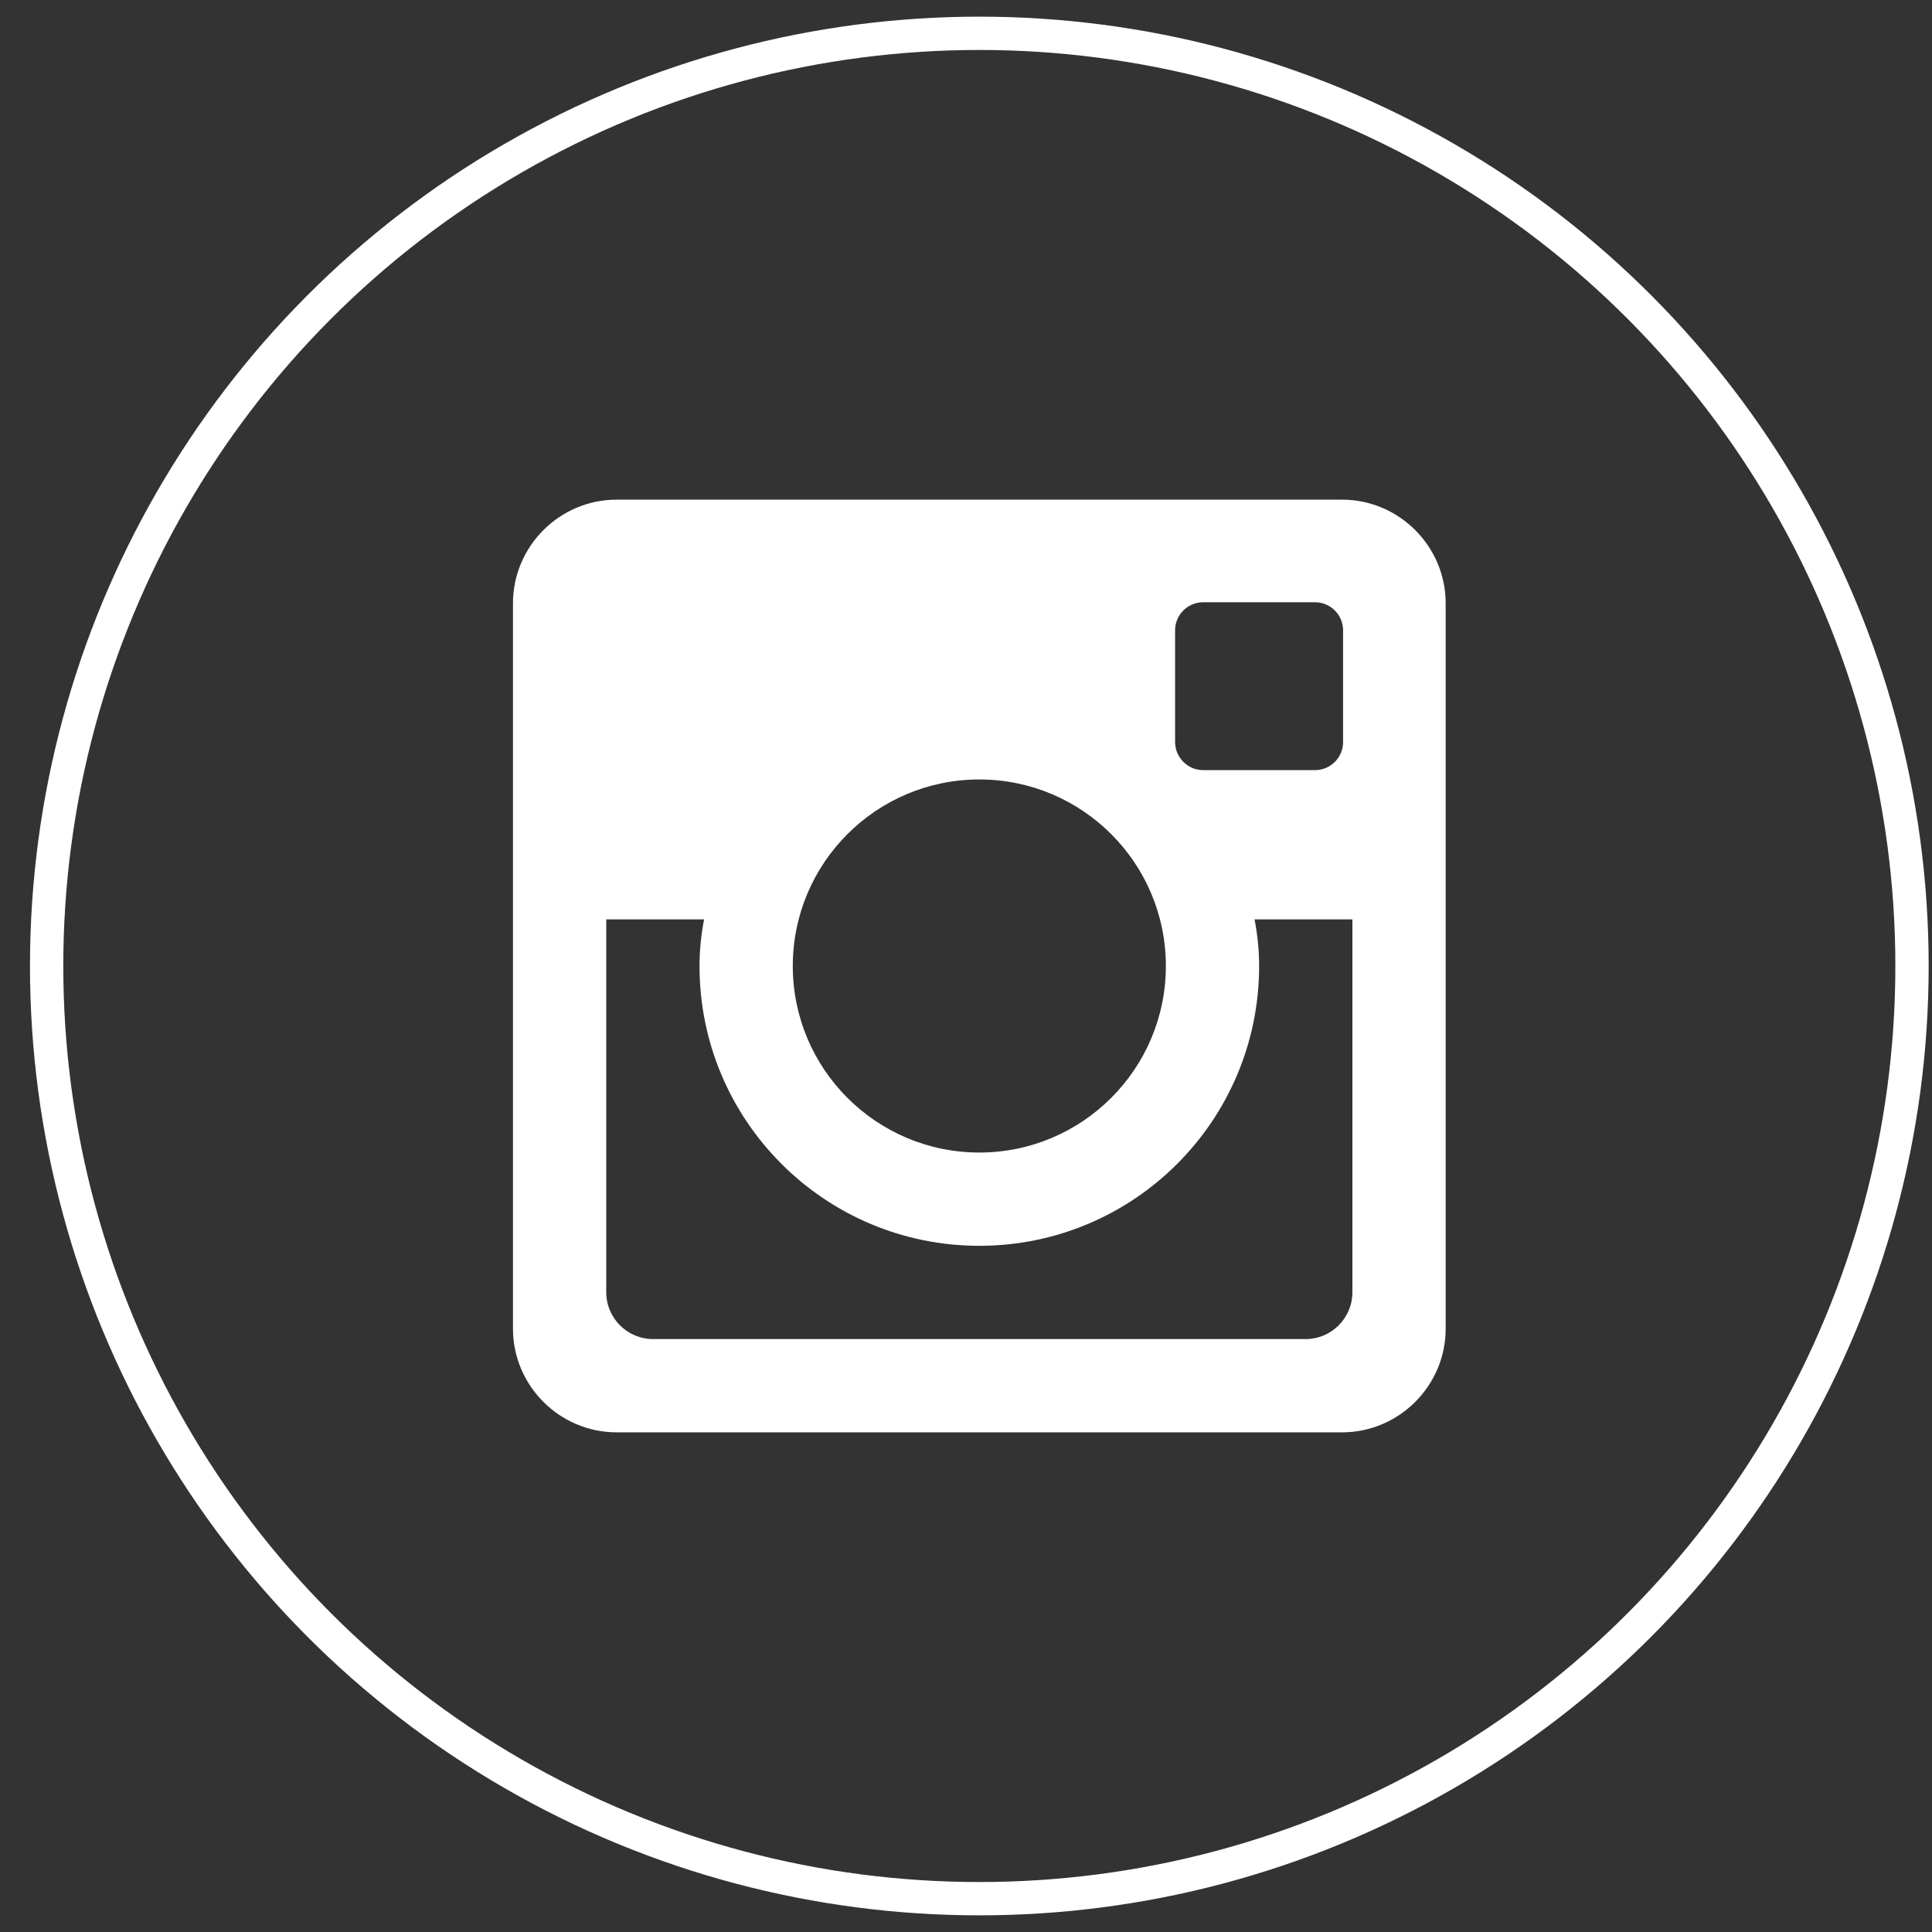 <?xml version="1.0" encoding="UTF-8" standalone="no"?>
<svg width="58px" height="58px" viewBox="0 0 58 58" version="1.1" xmlns="http://www.w3.org/2000/svg" xmlns:xlink="http://www.w3.org/1999/xlink">
    <rect x="0" y="0" width="58" height="58" fill="#333333" stroke="none"/>
    <!-- Generator: Sketch 49.2 (51160) - http://www.bohemiancoding.com/sketch -->
    <title>social-insta</title>
    <desc>Created with Sketch.</desc>
    <defs></defs>
    <g id="Page-1" stroke="none" stroke-width="1" fill="none" fill-rule="evenodd">
        <g id="HP-April20-v1-FINAL" transform="translate(-725, -6234)">
            <g id="Group-4" transform="translate(-289, 5477)">
                <g id="social-insta" transform="translate(1015.4, 758)">
                    <path d="M36.4,28 C36.4,32.64 32.64,36.4 28,36.4 C23.36,36.4 19.6,32.64 19.6,28 C19.6,27.521 19.65,27.054 19.737,26.6 L16.8,26.6 L16.8,37.792 C16.8,38.57 17.43,39.2 18.208,39.2 L37.794,39.2 C38.57,39.2 39.2,38.57 39.2,37.792 L39.2,26.6 L36.263,26.6 C36.35,27.054 36.4,27.521 36.4,28 L36.4,28 Z M28,33.6 C31.091,33.6 33.6,31.091 33.6,28 C33.6,24.909 31.091,22.4 28,22.4 C24.909,22.4 22.4,24.909 22.4,28 C22.4,31.091 24.909,33.6 28,33.6 L28,33.6 Z M34.72,22.12 L38.077,22.12 C38.542,22.12 38.92,21.742 38.92,21.28 L38.92,17.923 C38.92,17.458 38.542,17.08 38.077,17.08 L34.72,17.08 C34.255,17.08 33.877,17.458 33.877,17.923 L33.877,21.28 C33.88,21.742 34.258,22.12 34.72,22.12 L34.72,22.12 Z M42,38.889 C42,40.6 40.6,42 38.889,42 L17.111,42 C15.4,42 14,40.6 14,38.889 L14,17.111 C14,15.4 15.4,14 17.111,14 L38.889,14 C40.6,14 42,15.4 42,17.111 L42,38.889 L42,38.889 Z" id="Shape-Copy" fill="#FFFFFF"></path>
                    <circle id="Oval-2" stroke="#FFFFFF" cx="28" cy="28" r="28"></circle>
                </g>
            </g>
        </g>
    </g>
</svg>